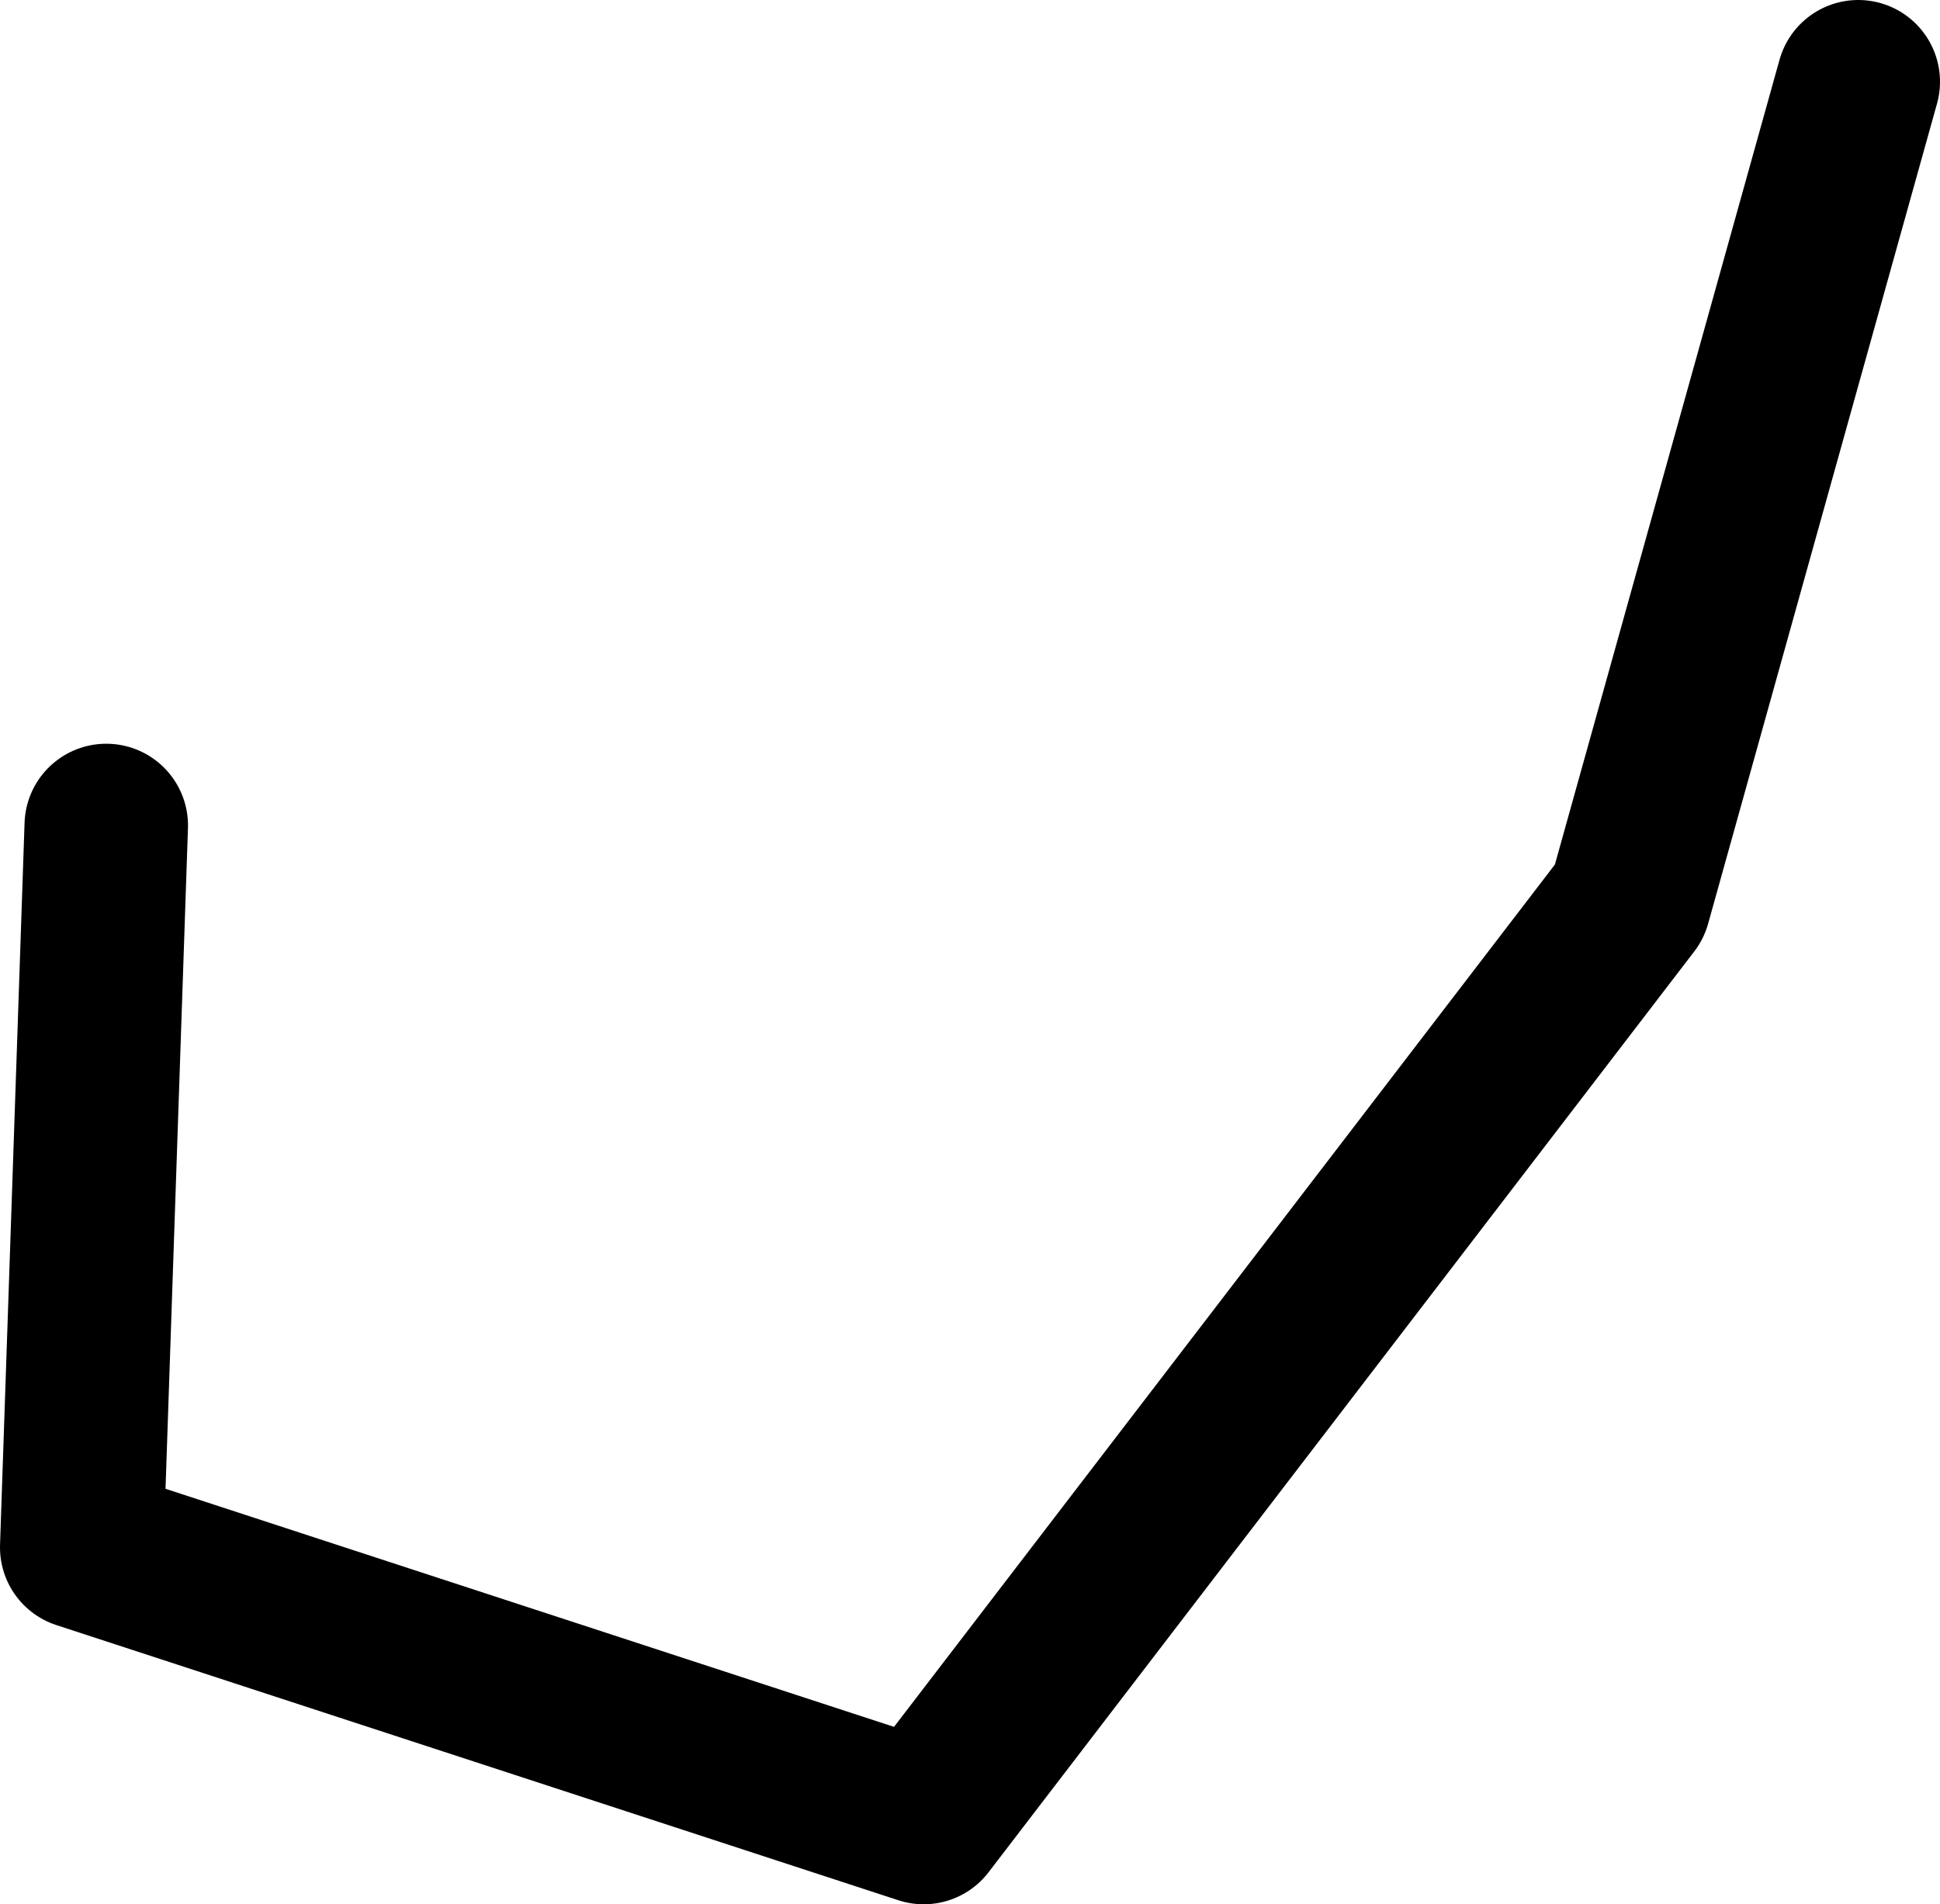 <?xml version="1.0" encoding="UTF-8" standalone="no"?>
<svg xmlns:ffdec="https://www.free-decompiler.com/flash" xmlns:xlink="http://www.w3.org/1999/xlink" ffdec:objectType="shape" height="34.95px" width="35.6px" xmlns="http://www.w3.org/2000/svg">
  <g transform="matrix(1.0, 0.0, 0.0, 1.0, 17.55, 33.7)">
    <path d="M16.55 -32.2 L12.35 -17.15 -0.6 -0.25 -16.05 -5.3 -15.6 -18.55" fill="none" stroke="#000000" stroke-linecap="round" stroke-linejoin="round" stroke-width="3.0"/>
  </g>
</svg>
